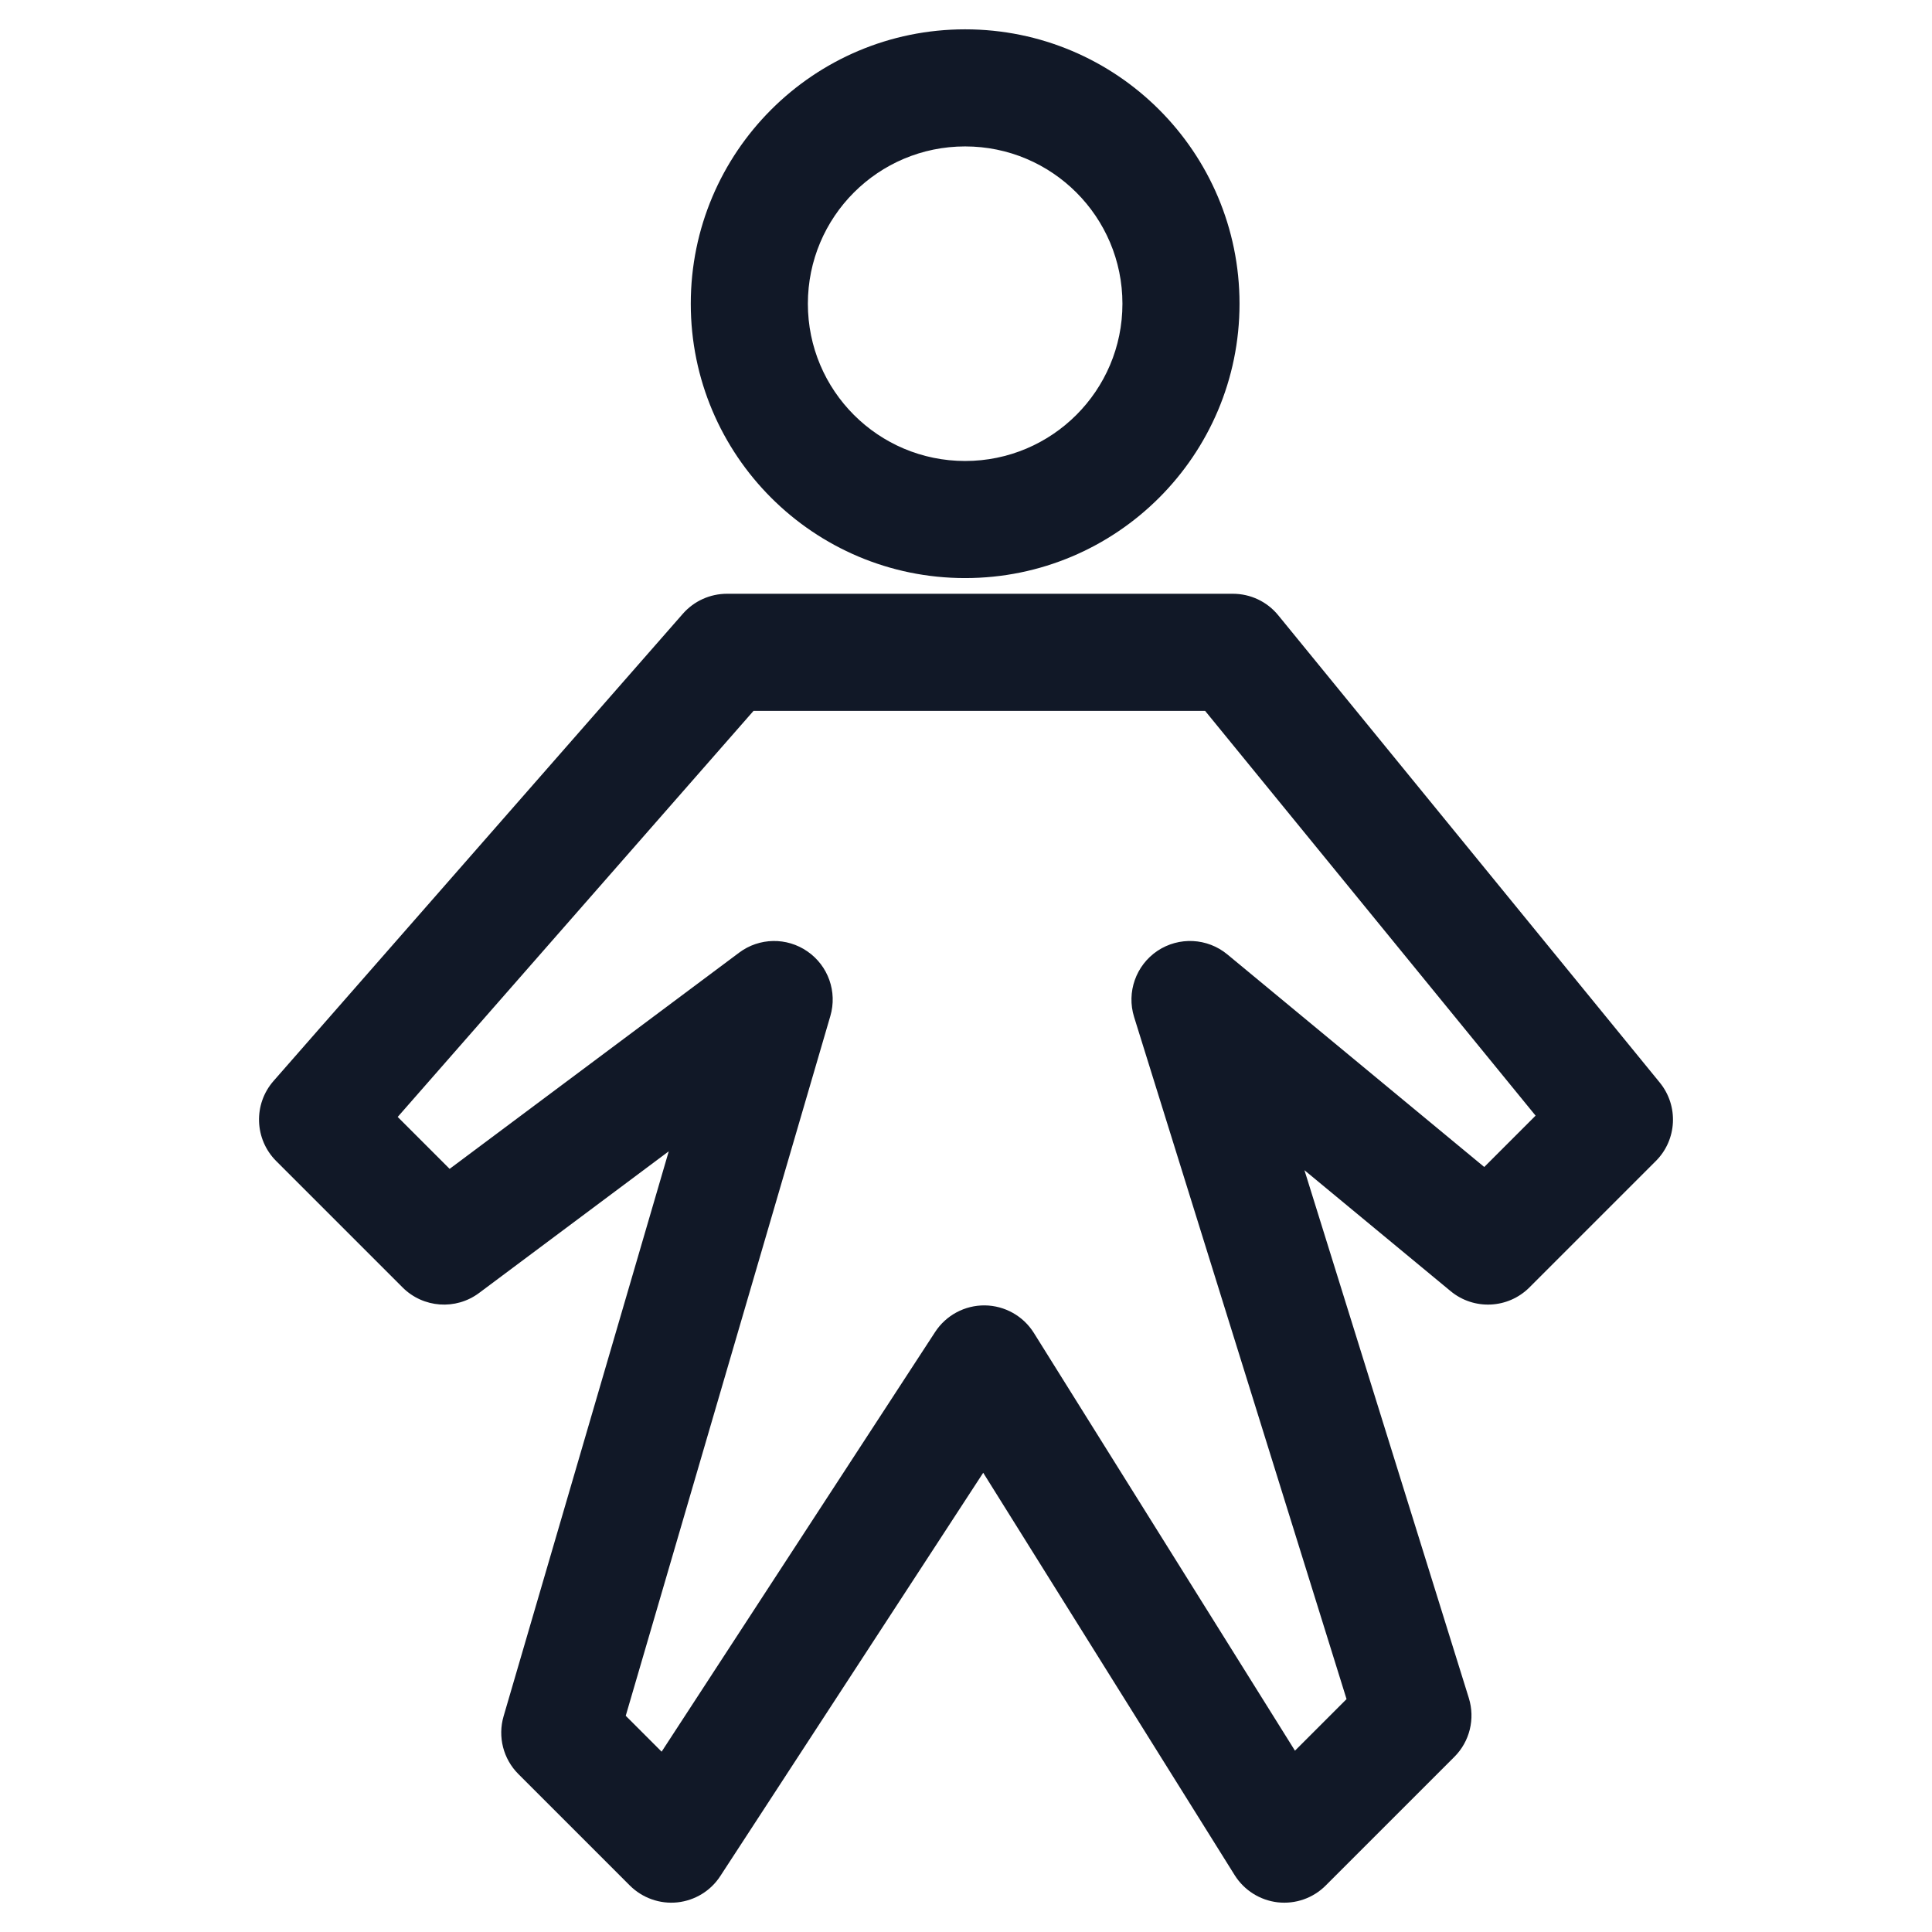 <svg width="33" height="33" viewBox="0 0 33 33" fill="none" xmlns="http://www.w3.org/2000/svg">
<path fill-rule="evenodd" clip-rule="evenodd" d="M13.799 5.188C13.799 3.704 15.001 2.501 16.485 2.501C17.969 2.501 19.172 3.704 19.172 5.188C19.172 6.671 17.969 7.874 16.485 7.874C15.001 7.874 13.799 6.671 13.799 5.188ZM16.485 0.501C13.897 0.501 11.799 2.599 11.799 5.188C11.799 7.776 13.897 9.874 16.485 9.874C19.074 9.874 21.172 7.776 21.172 5.188C21.172 2.599 19.074 0.501 16.485 0.501ZM12.418 10.142C12.129 10.142 11.855 10.266 11.665 10.482L4.672 18.464C4.325 18.861 4.345 19.458 4.717 19.831L6.877 21.991C7.229 22.342 7.785 22.382 8.183 22.085L11.423 19.665L8.602 29.314C8.499 29.665 8.596 30.044 8.854 30.302L10.758 32.206C10.972 32.419 11.27 32.525 11.569 32.494C11.869 32.462 12.139 32.298 12.303 32.045L16.794 25.156L21.089 32.029C21.251 32.287 21.521 32.458 21.824 32.493C22.127 32.527 22.429 32.422 22.644 32.206L24.841 30.009C25.104 29.747 25.199 29.36 25.089 29.005L22.281 19.988L24.778 22.054C25.176 22.383 25.758 22.355 26.123 21.991L28.283 19.831C28.646 19.468 28.675 18.889 28.35 18.491L21.833 10.509C21.643 10.276 21.359 10.142 21.058 10.142H12.418ZM6.793 19.078L12.871 12.142H20.584L26.229 19.056L25.352 19.933L20.964 16.302C20.623 16.02 20.137 15.996 19.769 16.242C19.402 16.489 19.24 16.948 19.371 17.37L23 29.022L22.119 29.903L17.659 22.767C17.478 22.478 17.162 22.301 16.821 22.297C16.479 22.294 16.16 22.465 15.973 22.751L11.301 29.92L10.688 29.307L14.183 17.354C14.304 16.941 14.147 16.497 13.793 16.252C13.44 16.006 12.969 16.014 12.625 16.272L7.68 19.965L6.793 19.078Z" fill="#111827"/>
</svg>
